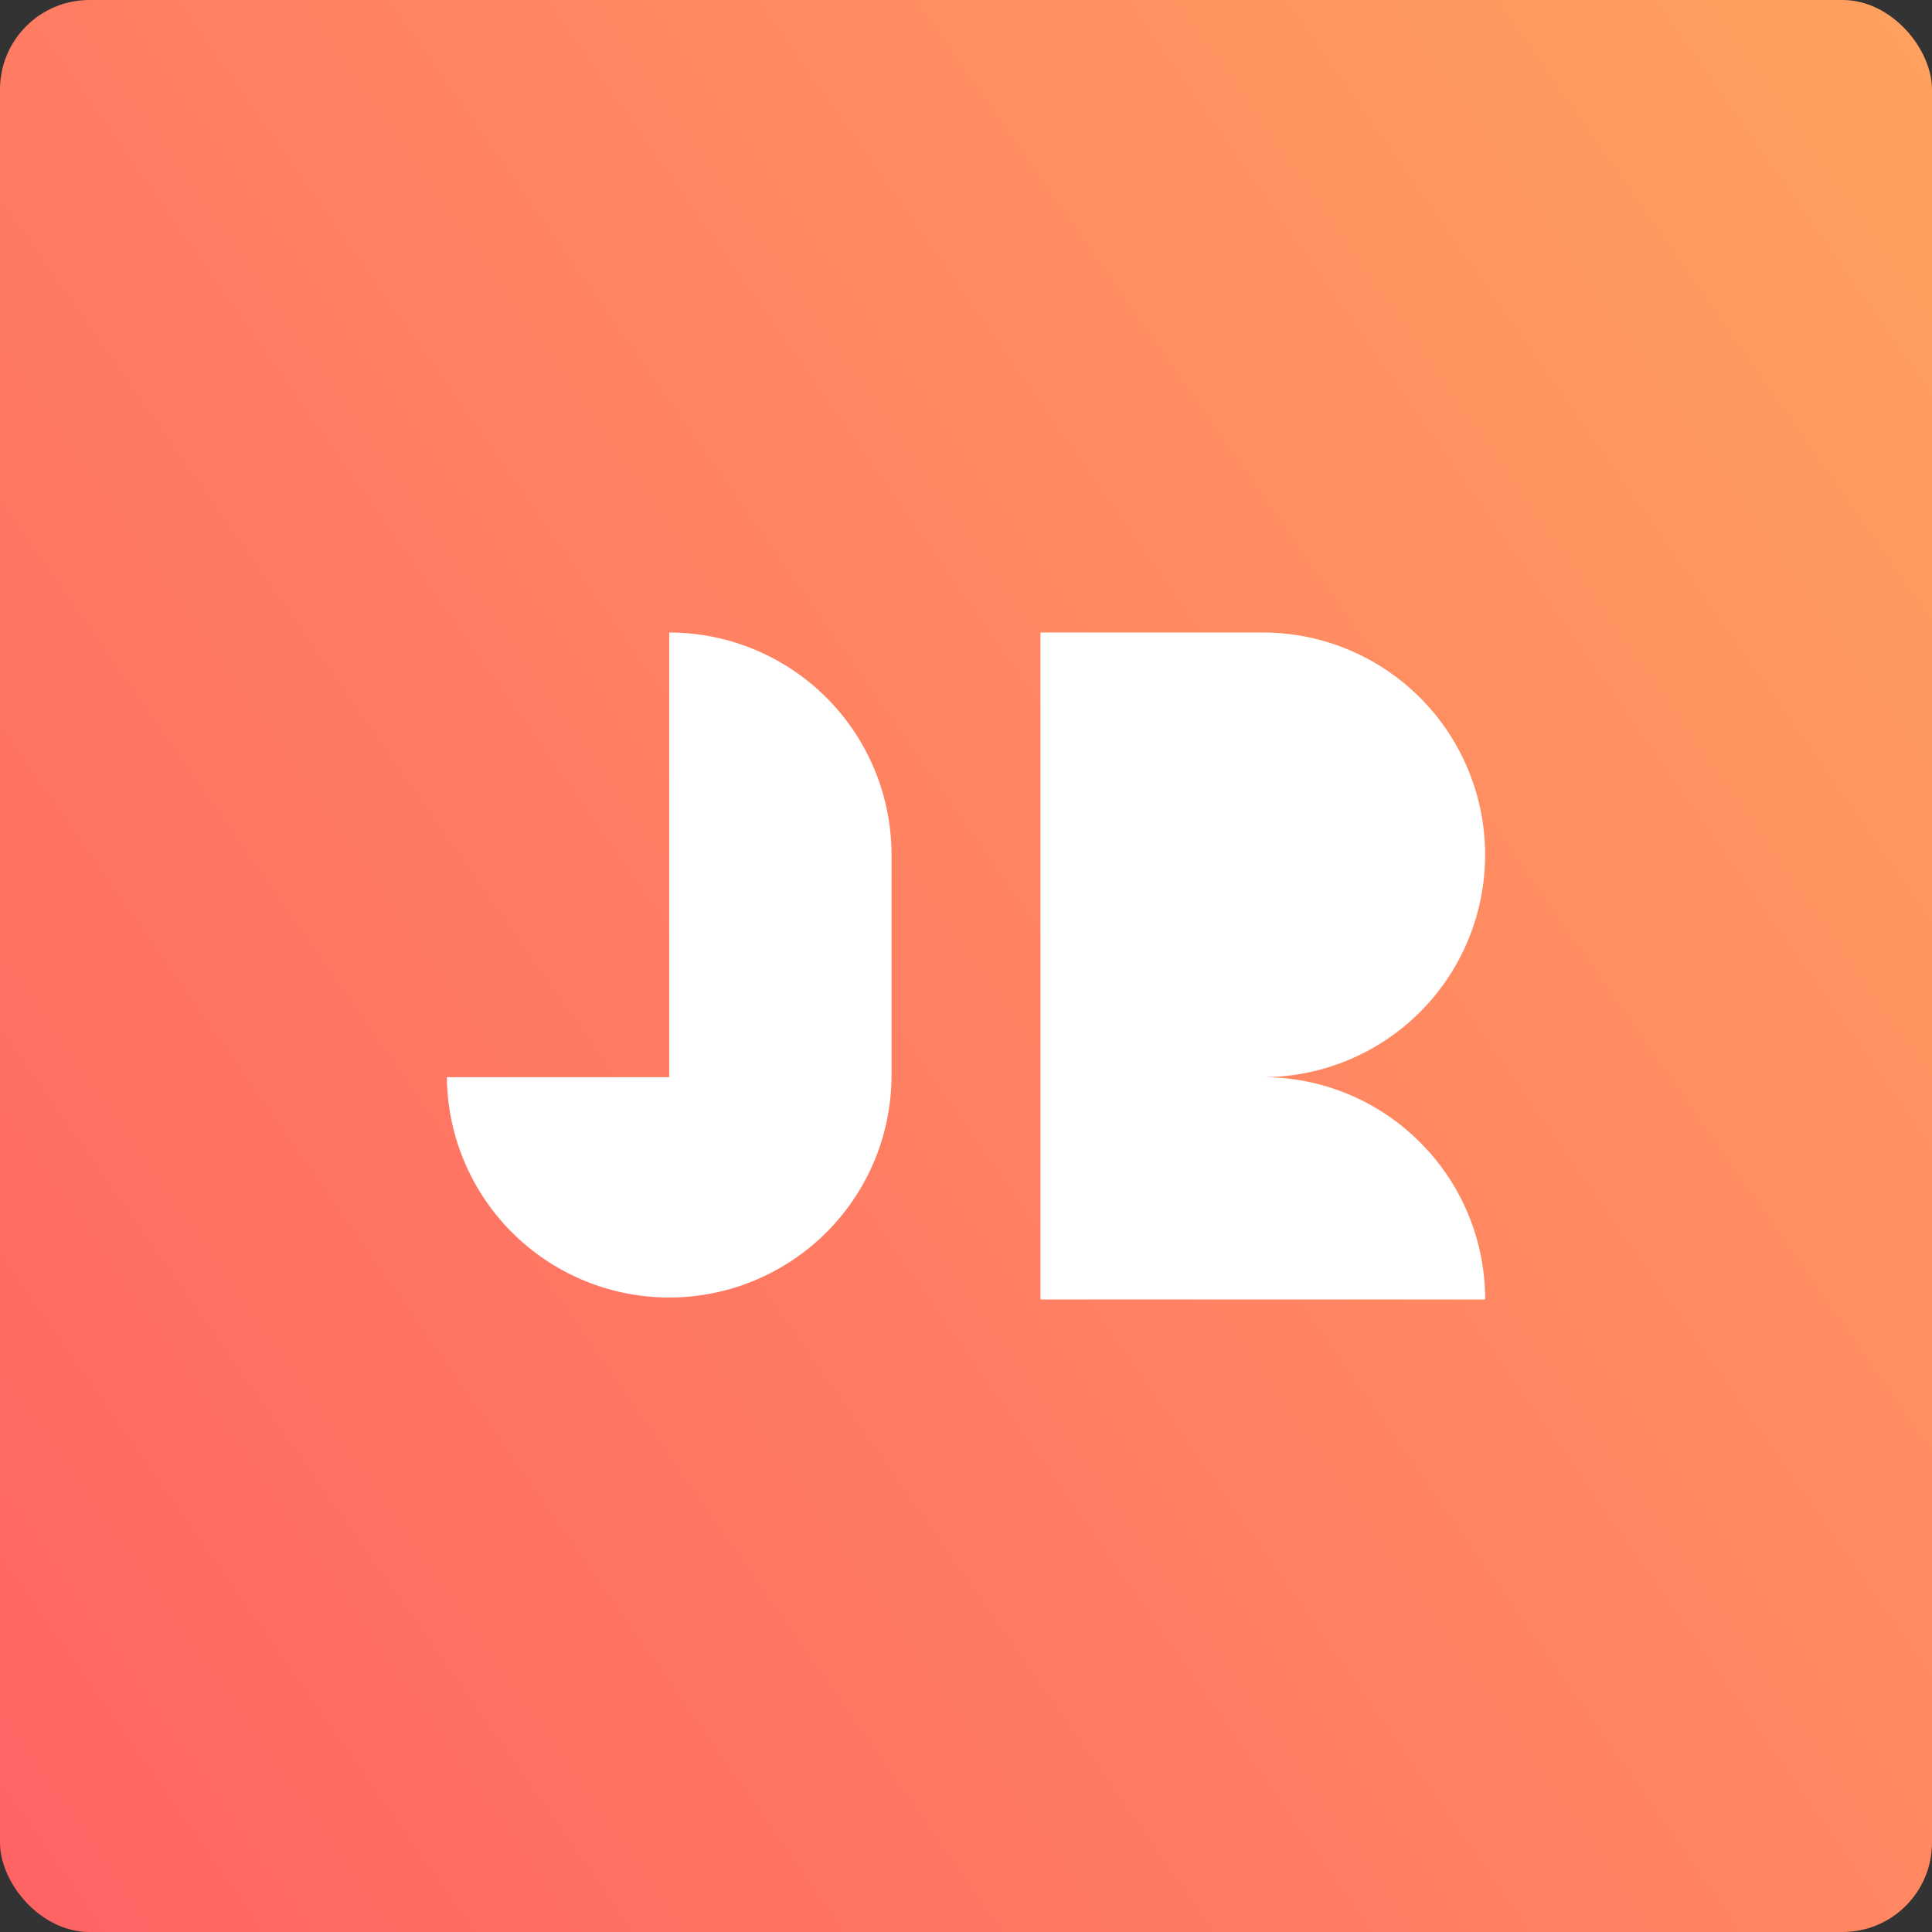 <svg id="Layer_1" data-name="Layer 1" xmlns="http://www.w3.org/2000/svg" xmlns:xlink="http://www.w3.org/1999/xlink" viewBox="0 0 1080 1080"><rect x="0" y="0" width="1080" height="1080" fill="#333333" stroke="none"/><defs><style>.cls-1{fill:url(#linear-gradient);}.cls-2{fill:#fff;}</style><linearGradient id="linear-gradient" x1="-59.98" y1="960.11" x2="1139.98" y2="119.89" gradientUnits="userSpaceOnUse"><stop offset="0.01" stop-color="#ff6464"/><stop offset="1" stop-color="#ffa05f"/></linearGradient></defs><rect class="cls-1" width="1080" height="1080" rx="50"/><path class="cls-2" d="M498.37,477.86V602.14a124.29,124.29,0,0,1-248.57,0H374.09V353.58A124.29,124.29,0,0,1,498.37,477.86Z"/><path class="cls-2" d="M793.79,638.54a123.82,123.82,0,0,1,36.41,87.88H581.63V353.58H705.91a124.28,124.28,0,1,1,0,248.56A123.86,123.86,0,0,1,793.79,638.54Z"/></svg>